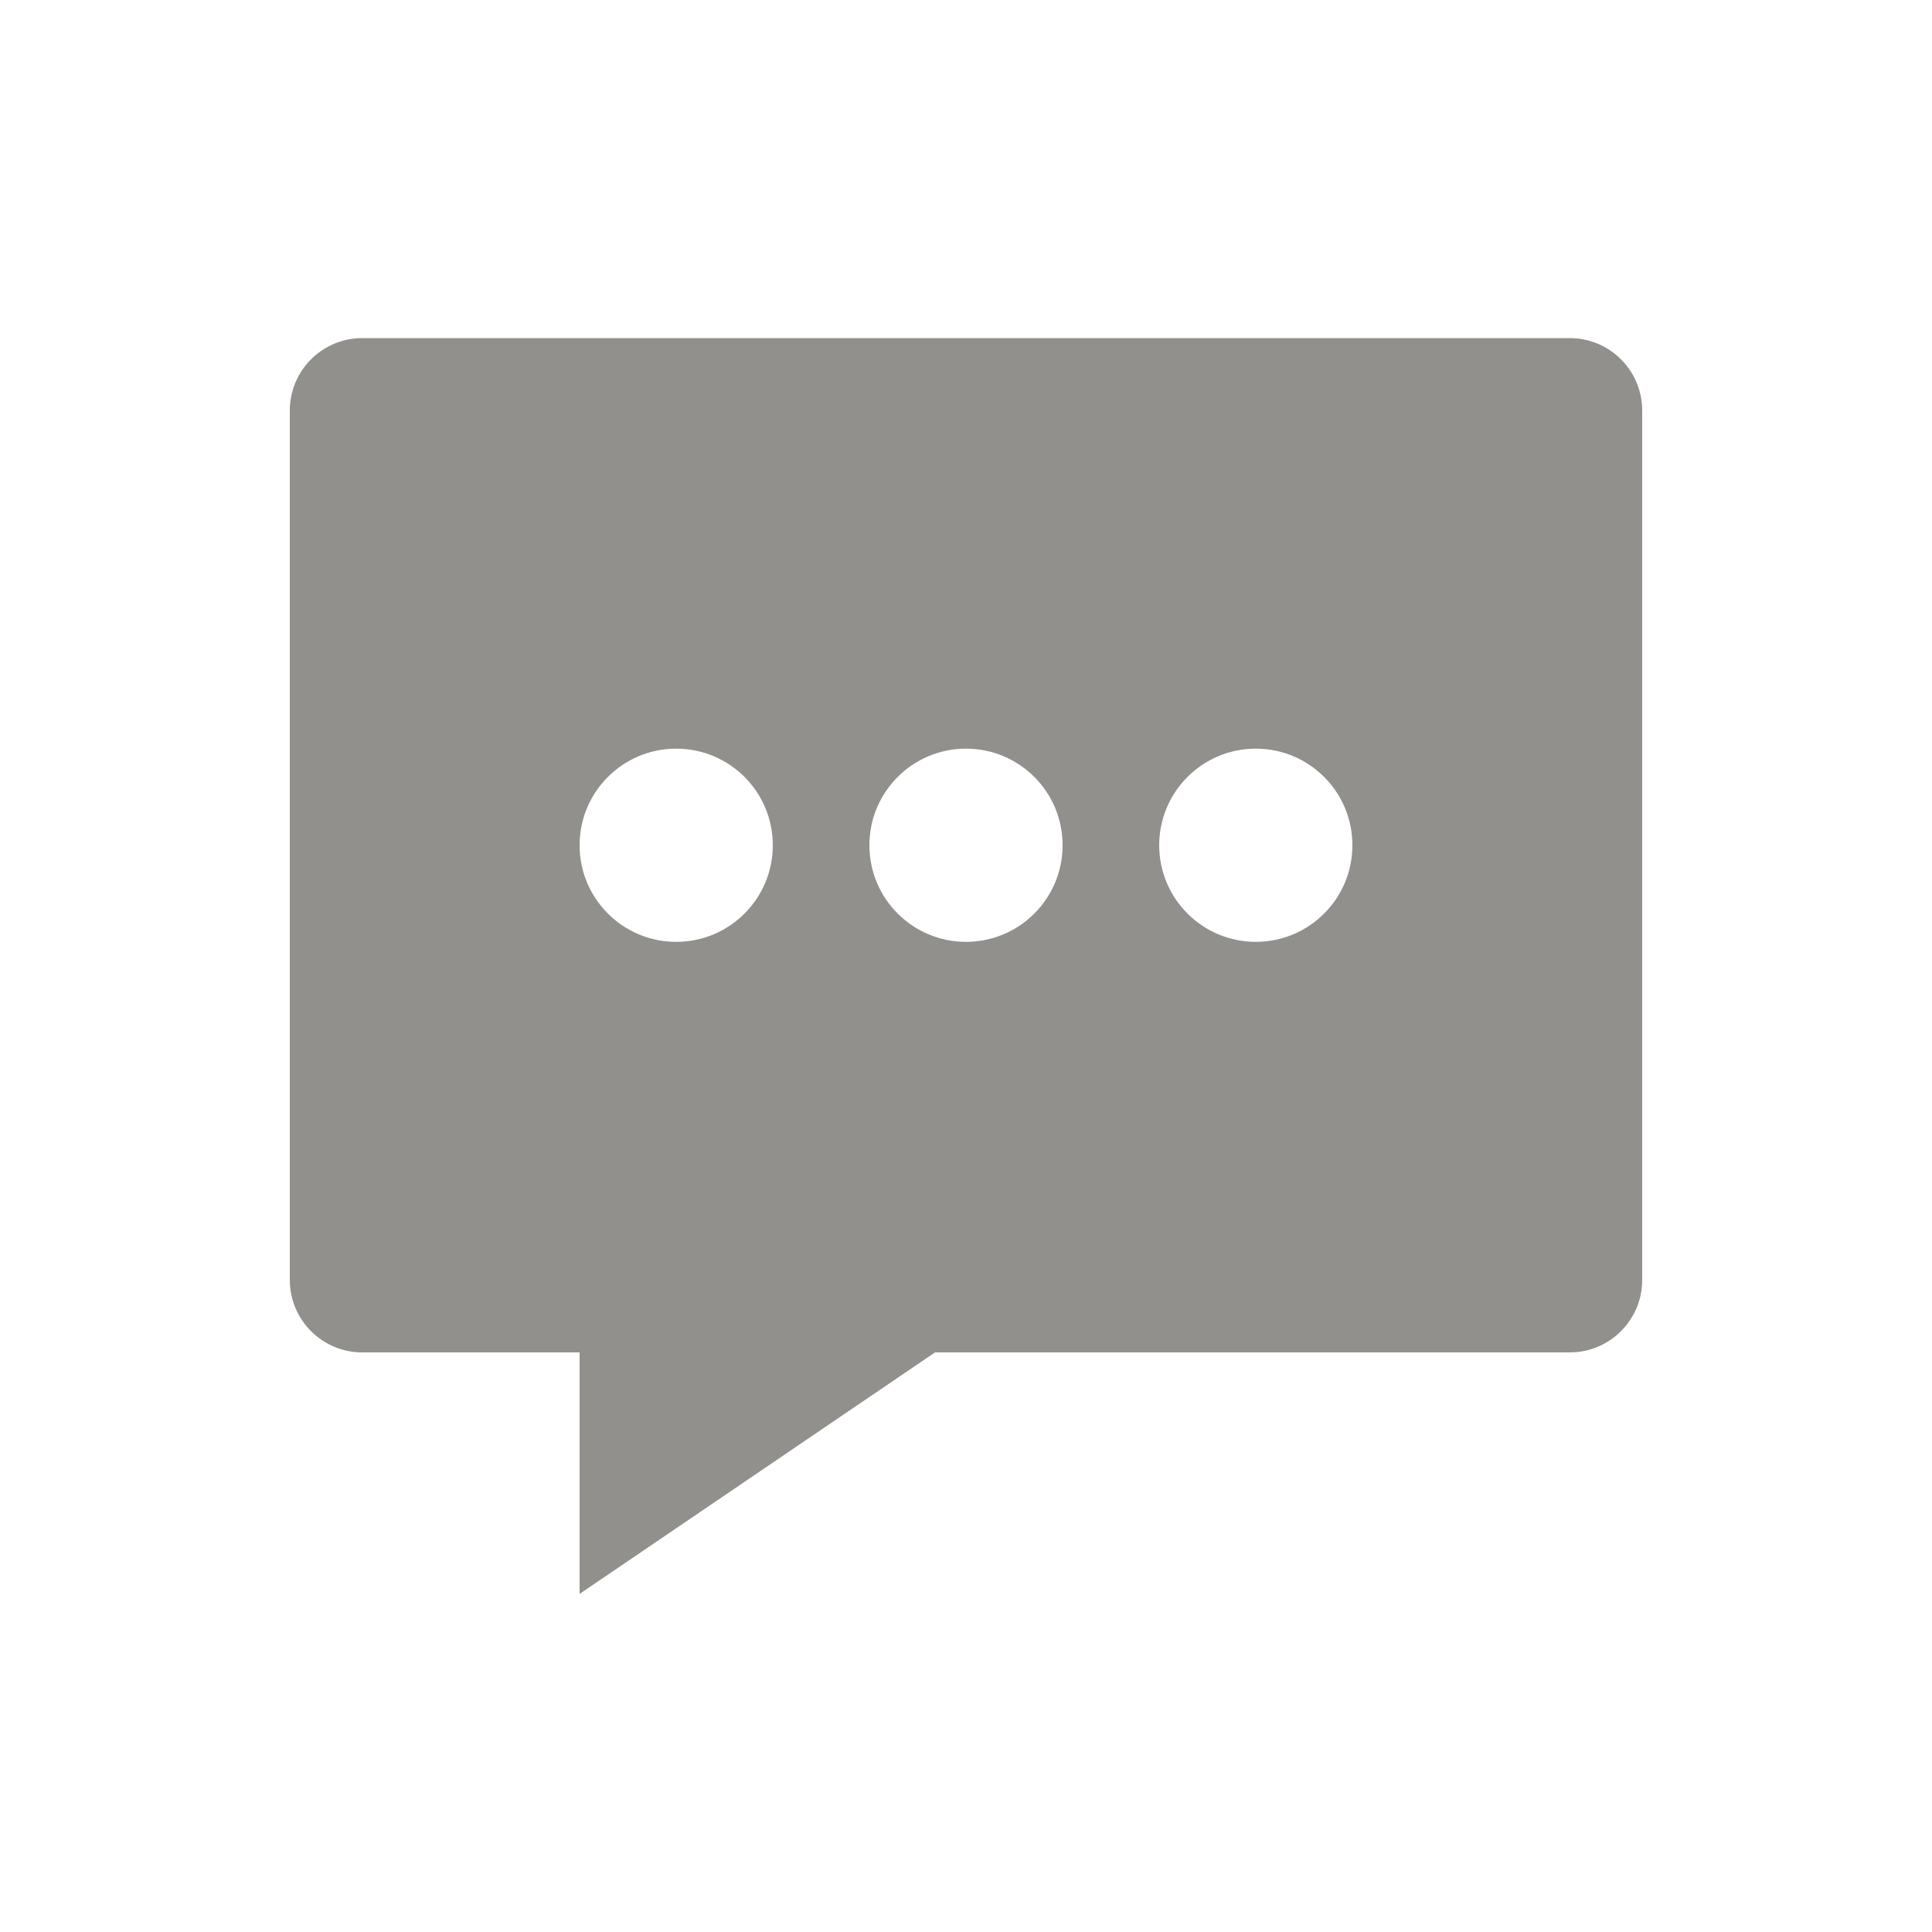 <!-- Generated by IcoMoon.io -->
<svg version="1.1" xmlns="http://www.w3.org/2000/svg" width="40" height="40" viewBox="0 0 40 40">
<title>io-chatbox-ellipses-sharp</title>
<path fill="#91908d" d="M32.5 7h-25c-0.828 0-1.5 0.672-1.5 1.5v0 18c0 0.828 0.672 1.5 1.5 1.5v0h4.5v5l7.359-5h13.141c0.828 0 1.5-0.672 1.5-1.5v0-18c0-0.828-0.672-1.5-1.5-1.5v0zM14 19.5c-1.105 0-2-0.895-2-2s0.895-2 2-2c1.105 0 2 0.895 2 2v0c0 1.105-0.895 2-2 2v0zM20 19.5c-1.105 0-2-0.895-2-2s0.895-2 2-2c1.105 0 2 0.895 2 2v0c0 1.105-0.895 2-2 2v0zM26 19.5c-1.105 0-2-0.895-2-2s0.895-2 2-2c1.105 0 2 0.895 2 2v0c0 1.105-0.895 2-2 2v0zM32.5 9v0z"></path>
</svg>
